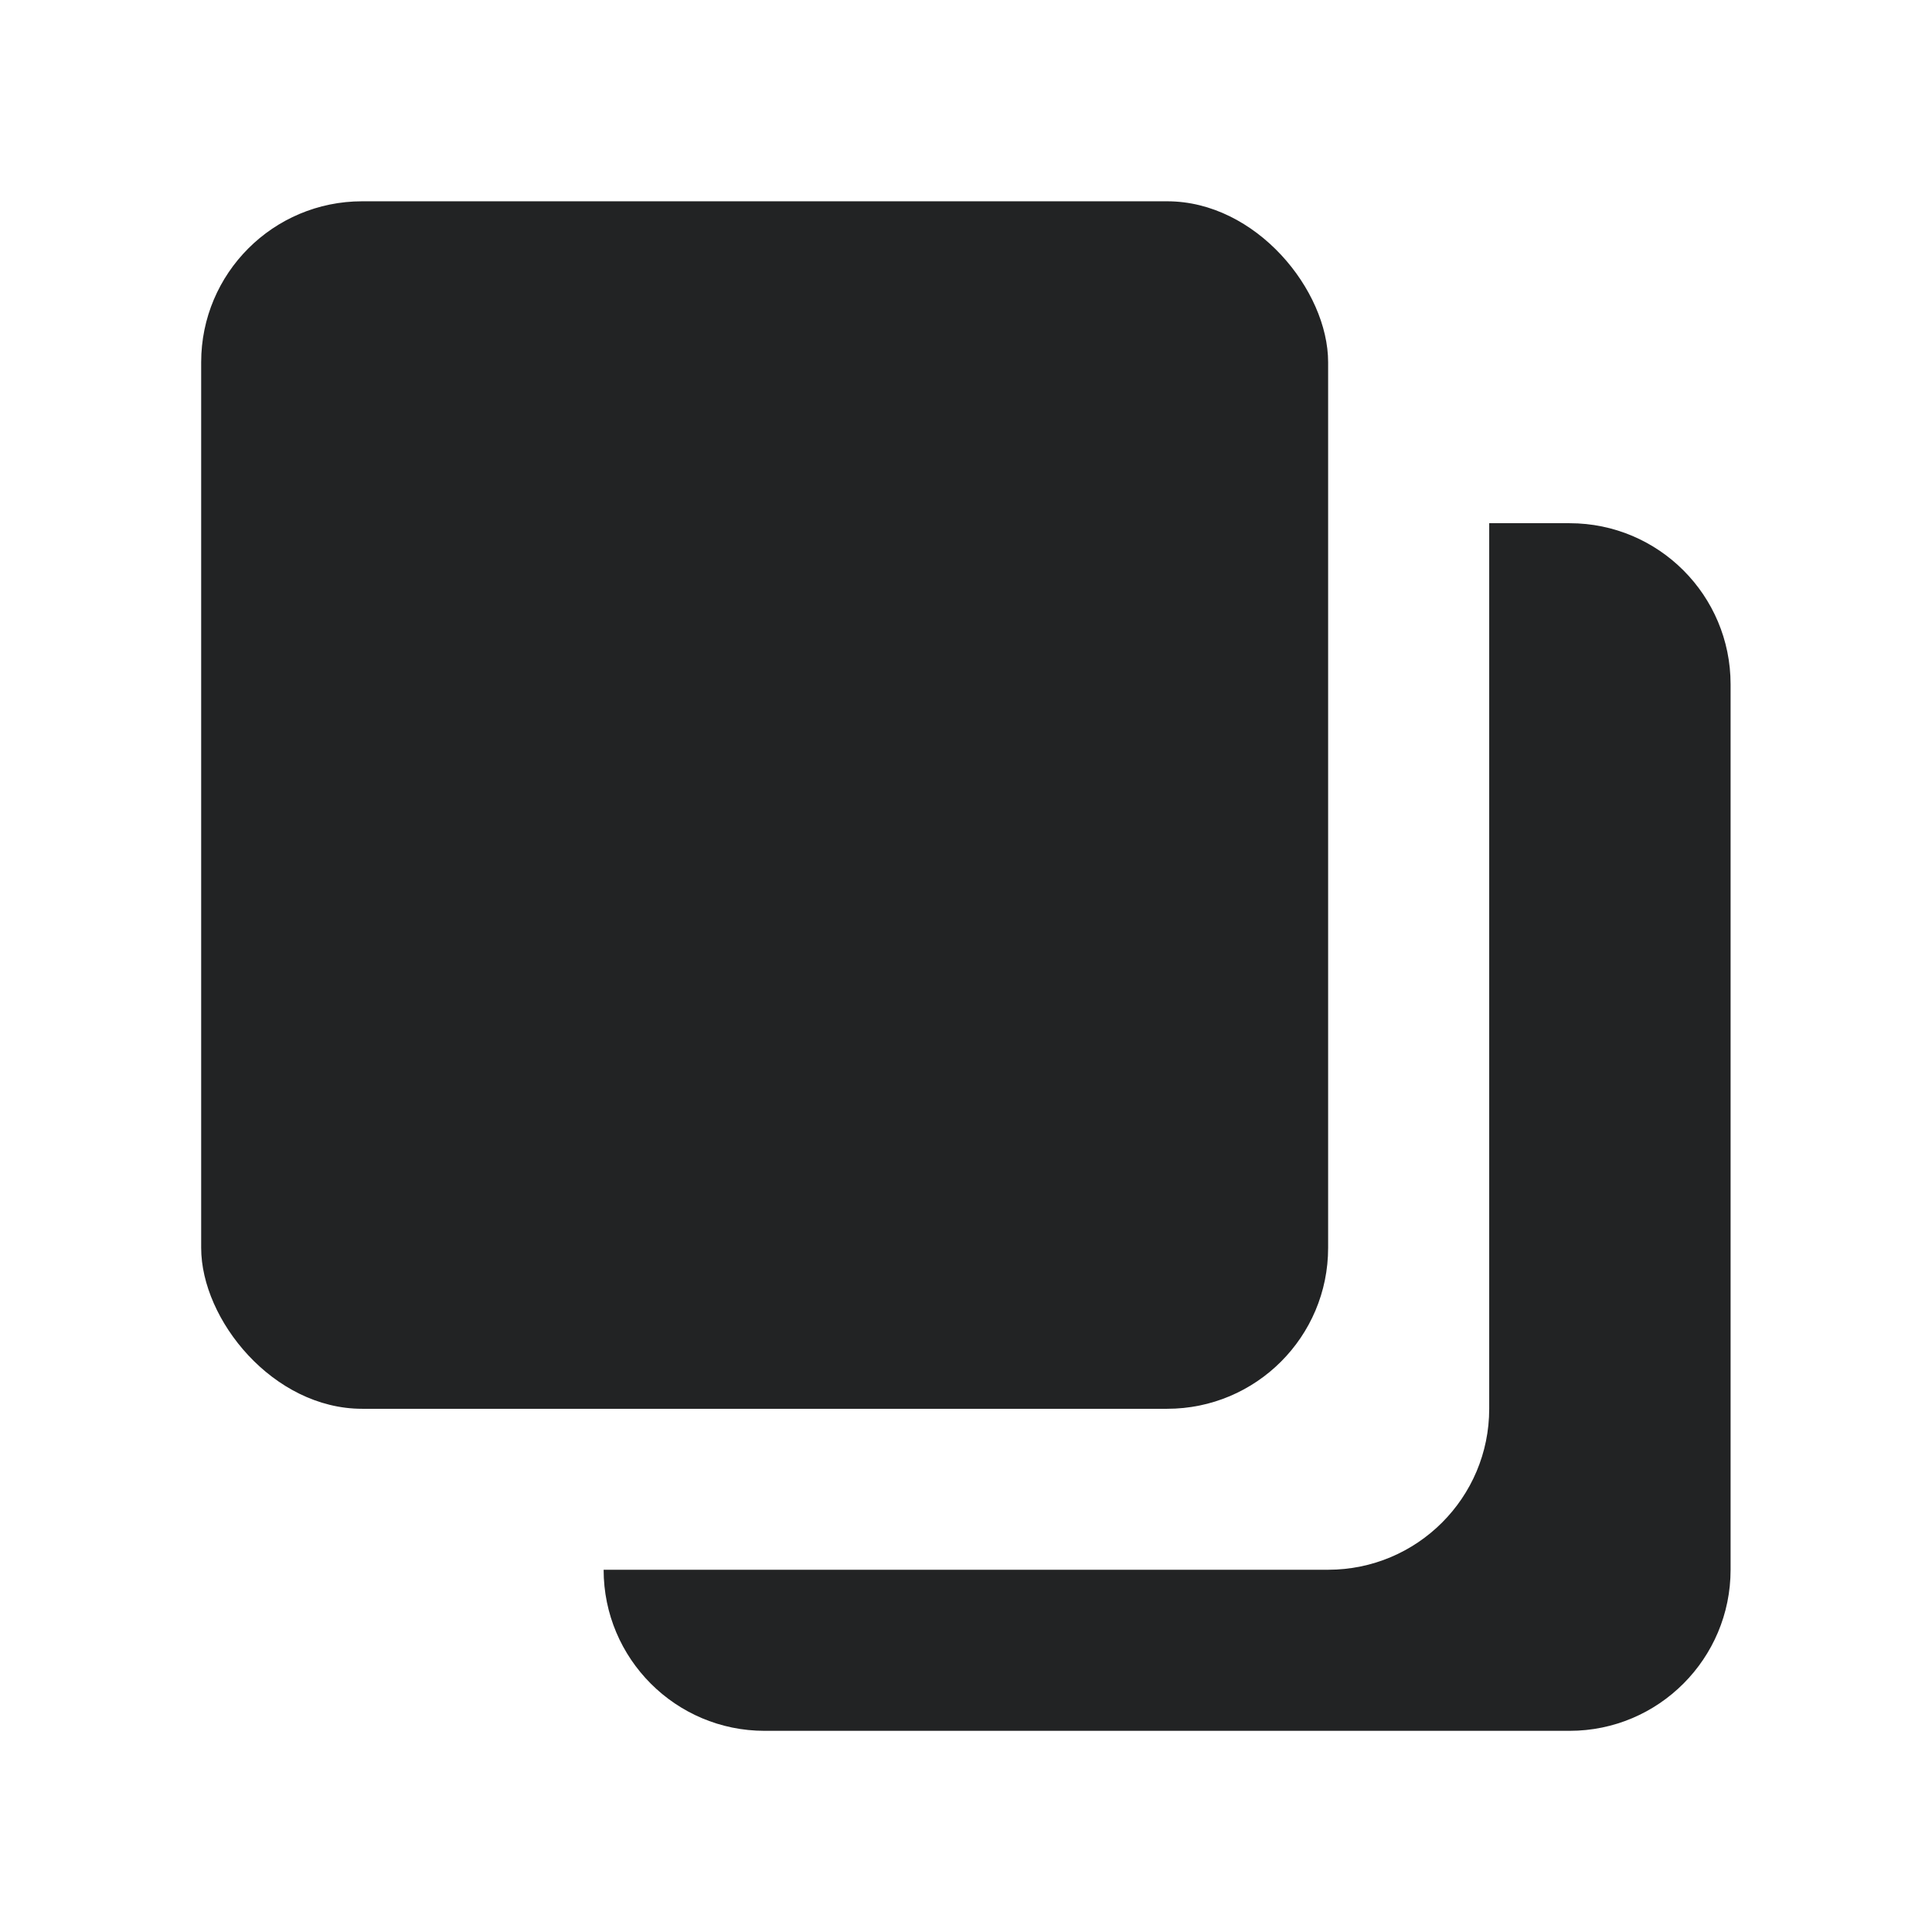 <svg width="16" height="16" viewBox="0 0 16 16" fill="none" xmlns="http://www.w3.org/2000/svg">
<rect x="1.666" y="1.667" width="9.333" height="10" rx="1.333" fill="#222324"/>
<path fill-rule="evenodd" clip-rule="evenodd" d="M4.999 13V13C4.999 13.736 5.596 14.334 6.332 14.334H12.999C13.735 14.334 14.332 13.736 14.332 13V5.667C14.332 4.93 13.735 4.333 12.999 4.333H12.333V11.667C12.333 12.403 11.736 13 10.999 13H4.999Z" fill="#222324"/>
</svg>
